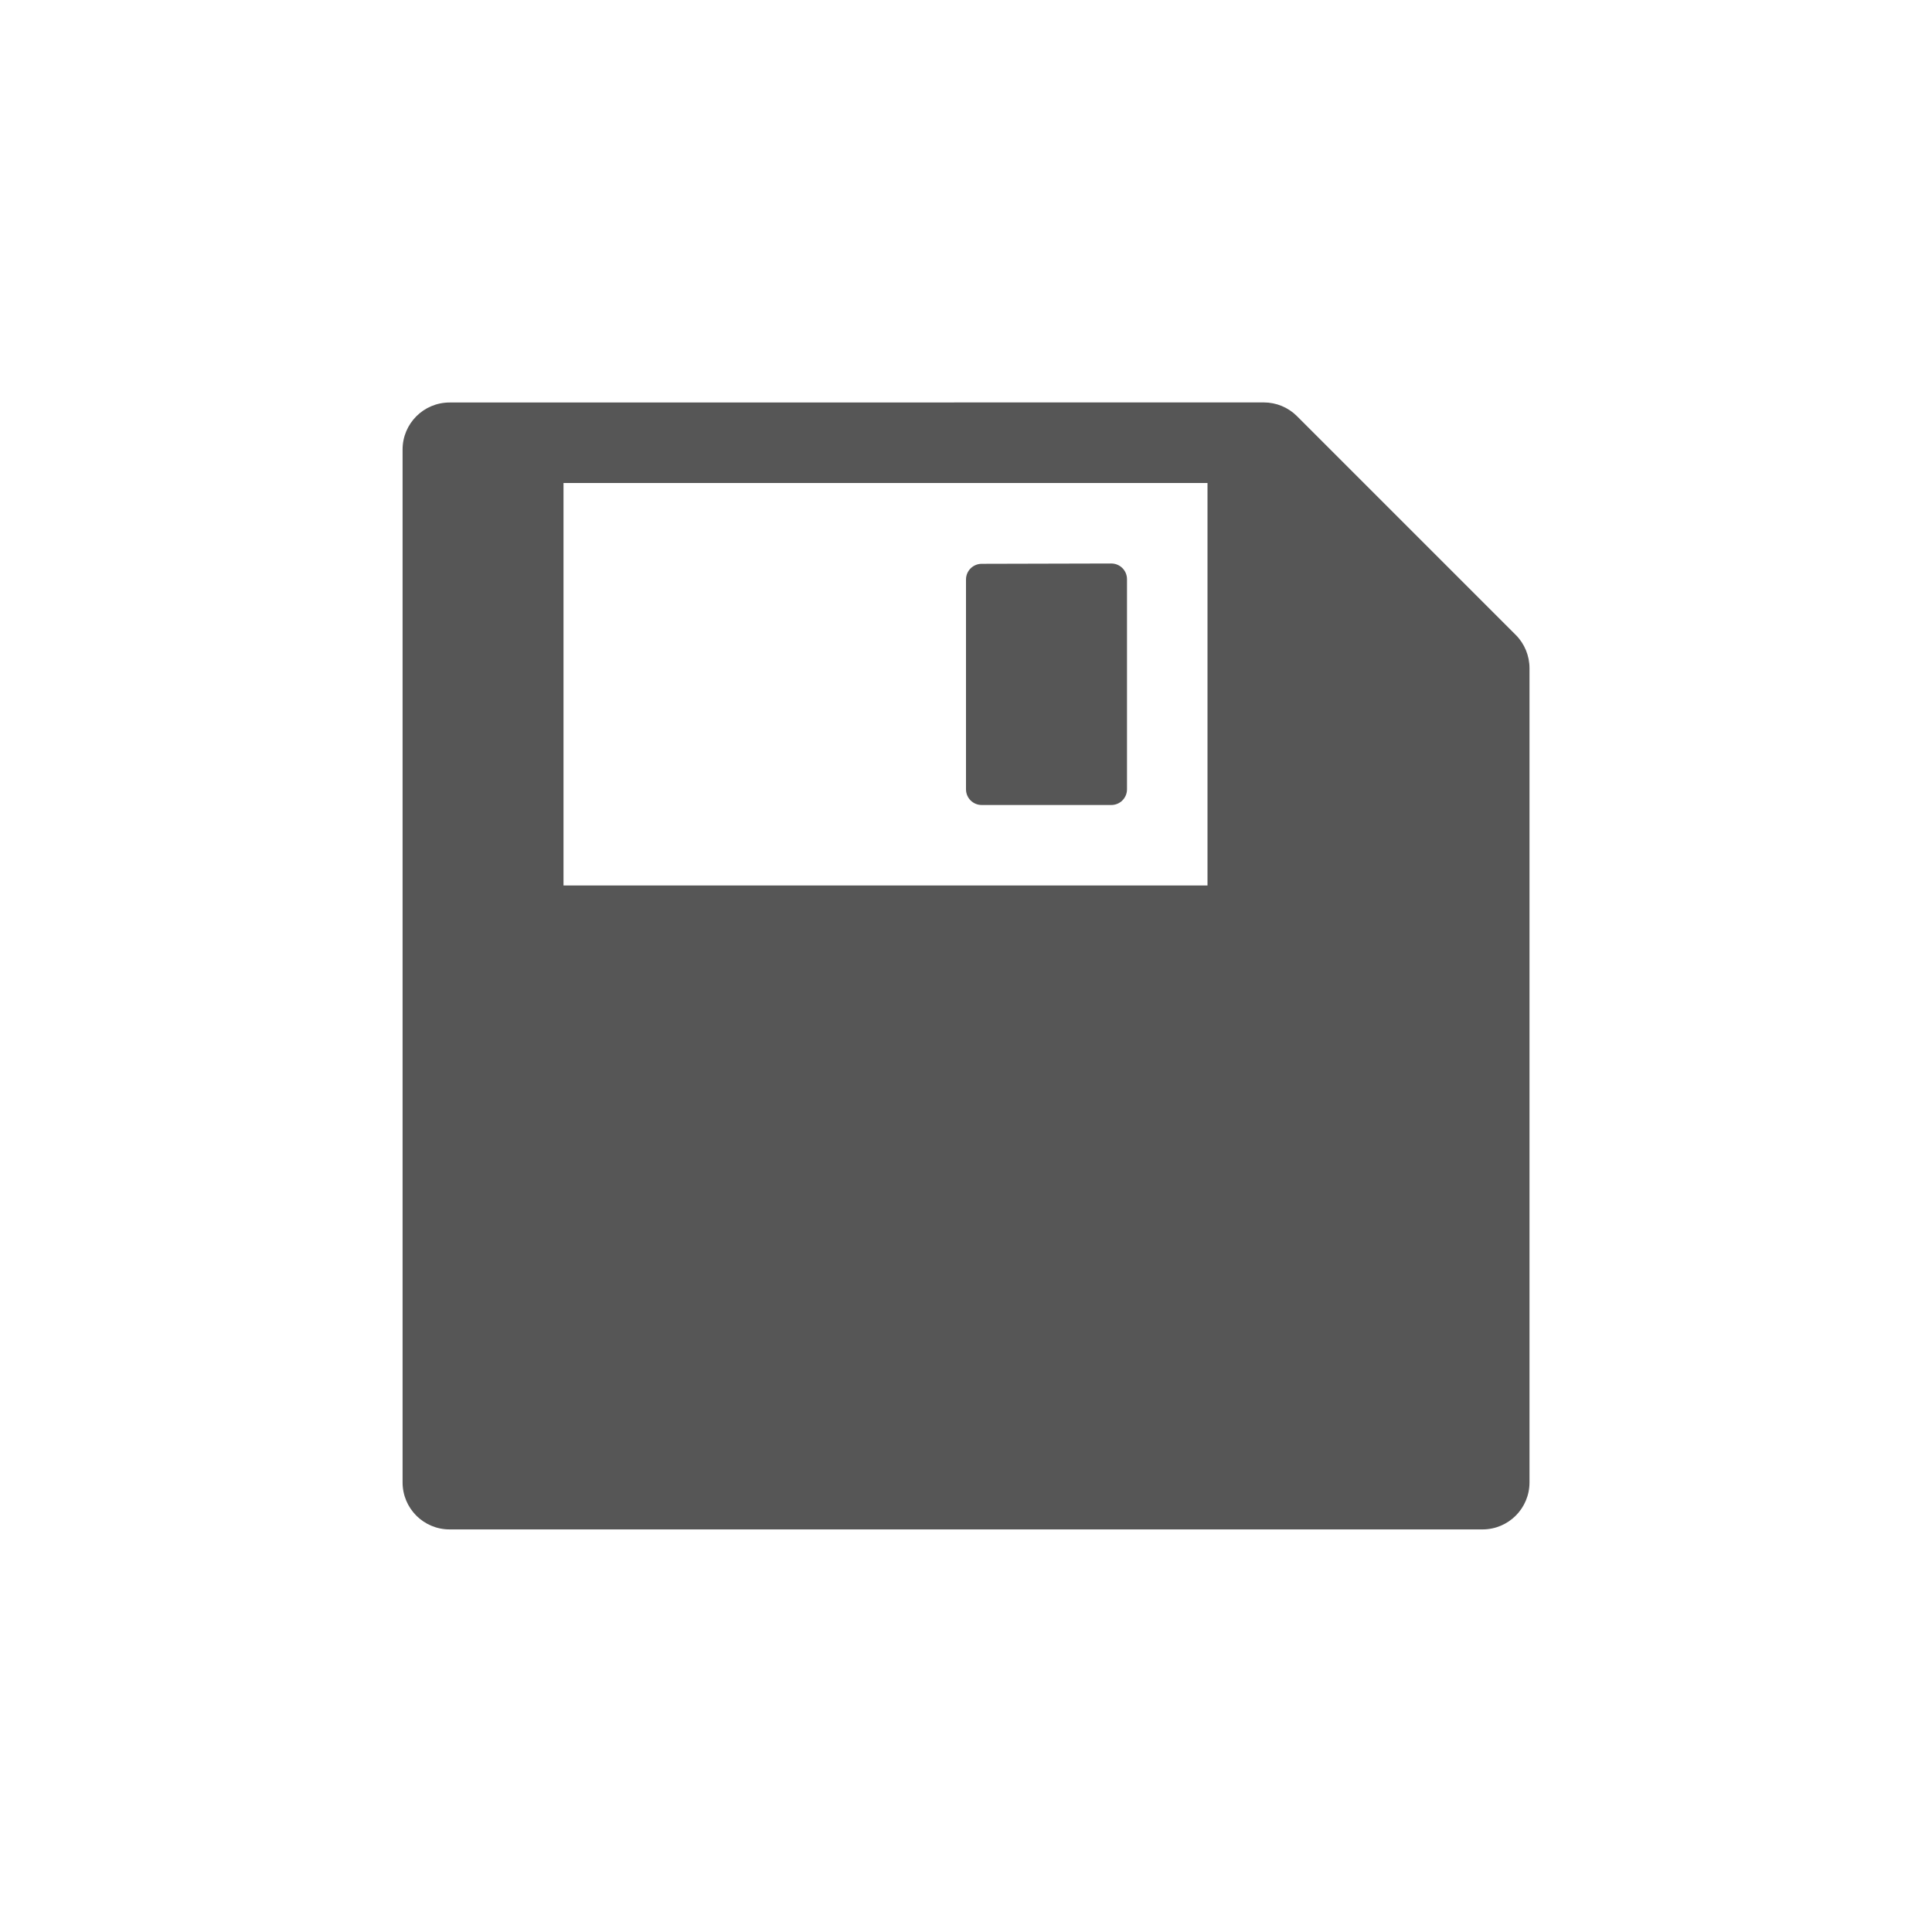 <svg width="24" height="24" version="1.1" viewBox="0 0 24 24" xmlns="http://www.w3.org/2000/svg">
 <defs>
  <style id="current-color-scheme" type="text/css">.ColorScheme-Text {
        color:#565656;
      }</style>
 </defs>
 <path class="ColorScheme-Text" d="m5.585 5c-0.323 0-0.584 0.262-0.584 0.584v12.831c0 0.323 0.261 0.584 0.584 0.584h12.831c0.323 0 0.584-0.261 0.584-0.584v-10.114c0-0.155-0.061-0.304-0.171-0.414l-2.717-2.717c-0.11-0.11-0.258-0.171-0.414-0.171zm1.415 1h8v5h-8zm5.195 1.004c-0.108 2.833e-4 -0.195 0.087-0.195 0.195v2.606c0 0.108 0.087 0.195 0.195 0.195h1.61c0.108 0 0.195-0.087 0.195-0.195v-2.61c0-0.108-0.087-0.195-0.195-0.195z" color="#565656" fill="currentColor"/>
</svg>
